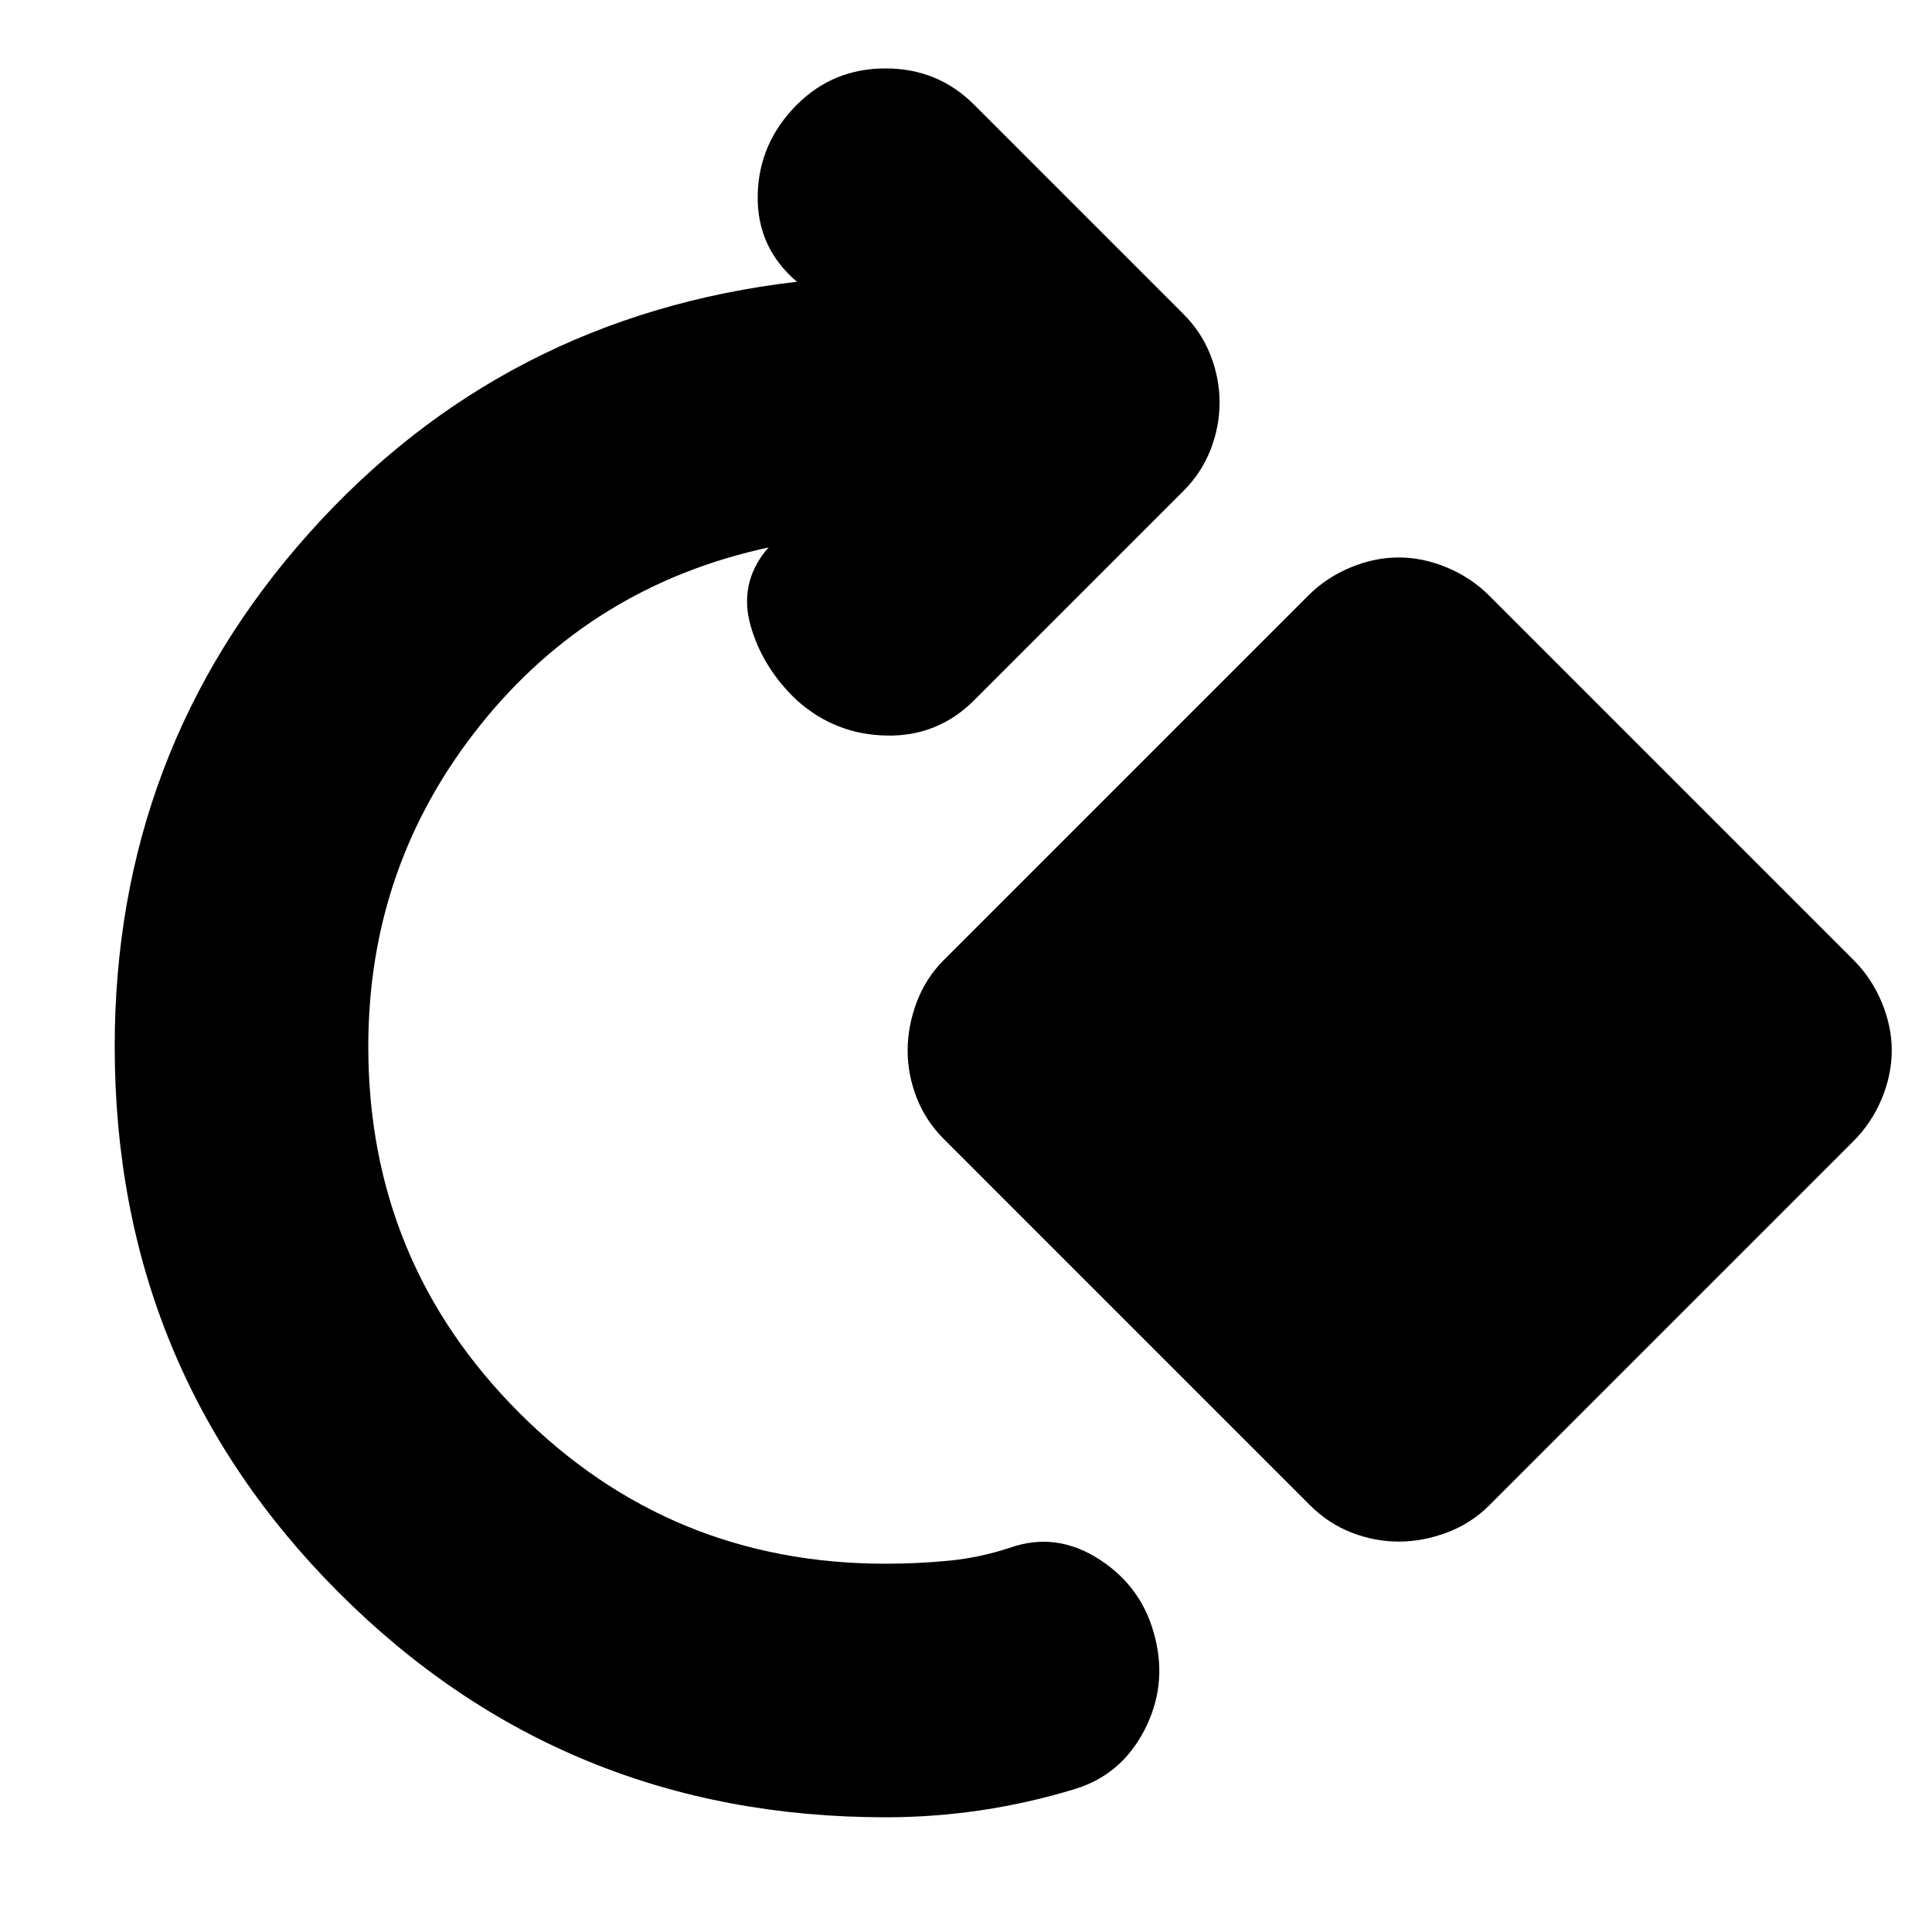 <svg xmlns="http://www.w3.org/2000/svg" height="24" viewBox="0 -960 960 960" width="24"><path d="M440-57q-160 0-271.5-111.5T57-440q0-147 96.5-255T396-820q-20-17-19.5-43t19.5-45q18-18 44-18t44 18l104 104q9 9 13.5 20.5T606-760q0 12-4.5 23.5T588-716L484-612q-18 18-43.5 17.5T396-612q-17-16-23-37t8-38l1-1q-88 19-143.5 88.5T183-440q0 107 75 182t182 75q16 0 31.5-1.5T502-191q23-8 44.5 6t27.5 39q6 24-5.5 46T534-71q-23 7-46.5 10.5T440-57Zm211-155L469-394q-9-9-13.5-20.5T451-438q0-12 4.5-24t13.5-21l181-181q9-9 21-14t24-5q12 0 24 5t21 14l181 181q9 9 14 21t5 24q0 12-5 24t-14 21L740-212q-9 9-21 13.5t-24 4.5q-12 0-23.5-4.5T651-212Z"/></svg>